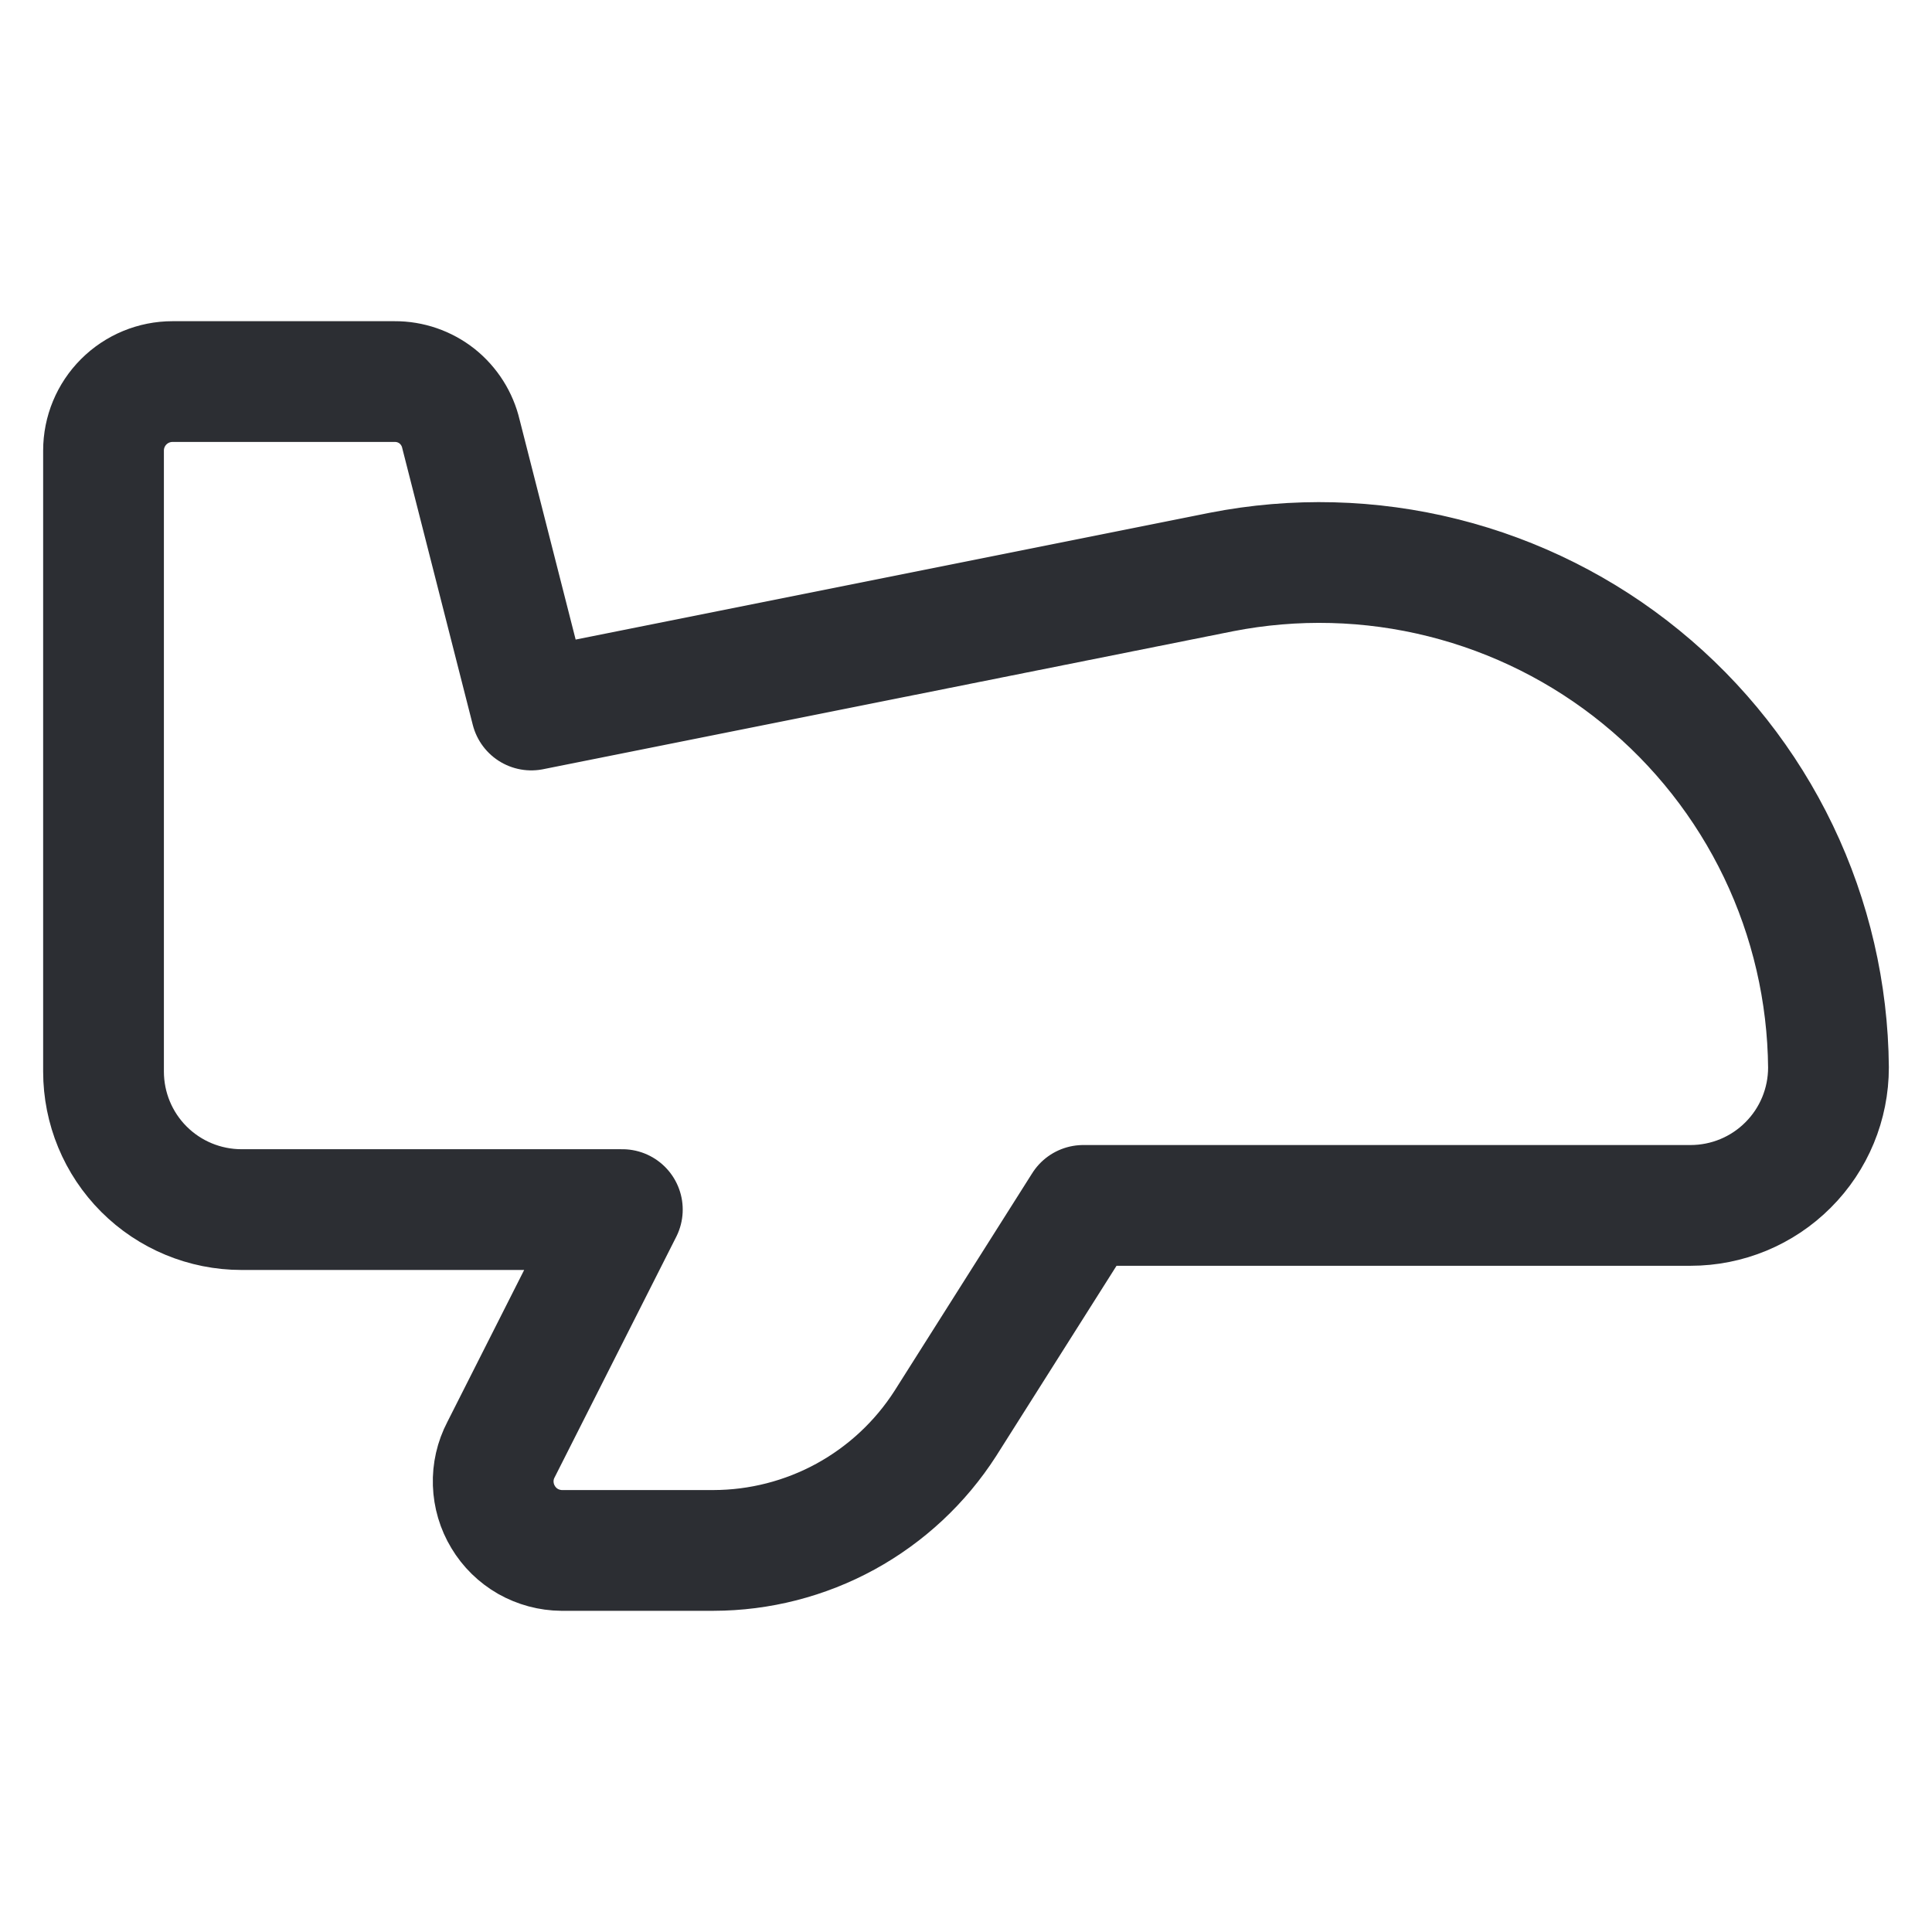 <svg width="24" height="24" viewBox="0 0 24 24" fill="none" xmlns="http://www.w3.org/2000/svg">
<path d="M2.143 4.74H4.903C5.094 4.739 5.279 4.803 5.429 4.921C5.578 5.04 5.683 5.206 5.726 5.391L6.6 8.82L15.171 7.106C16.084 6.927 17.024 6.951 17.925 7.177C18.827 7.403 19.668 7.824 20.388 8.412C21.108 8.999 21.69 9.739 22.092 10.576C22.494 11.414 22.706 12.331 22.714 13.26C22.714 13.715 22.534 14.151 22.212 14.472C21.891 14.794 21.455 14.974 21 14.974H13.457L11.743 17.683C11.433 18.166 11.007 18.563 10.504 18.839C10.001 19.114 9.437 19.259 8.863 19.26H6.977C6.831 19.259 6.687 19.22 6.559 19.148C6.432 19.075 6.325 18.971 6.25 18.845C6.174 18.72 6.132 18.577 6.127 18.43C6.122 18.284 6.155 18.139 6.223 18.009L7.731 15.026H3C2.545 15.026 2.109 14.845 1.788 14.524C1.466 14.202 1.286 13.766 1.286 13.311V5.597C1.286 5.37 1.376 5.152 1.537 4.991C1.698 4.83 1.916 4.74 2.143 4.74Z" stroke="#2C2E33" stroke-width="1.5" stroke-linecap="round" stroke-linejoin="round"/>
</svg>
